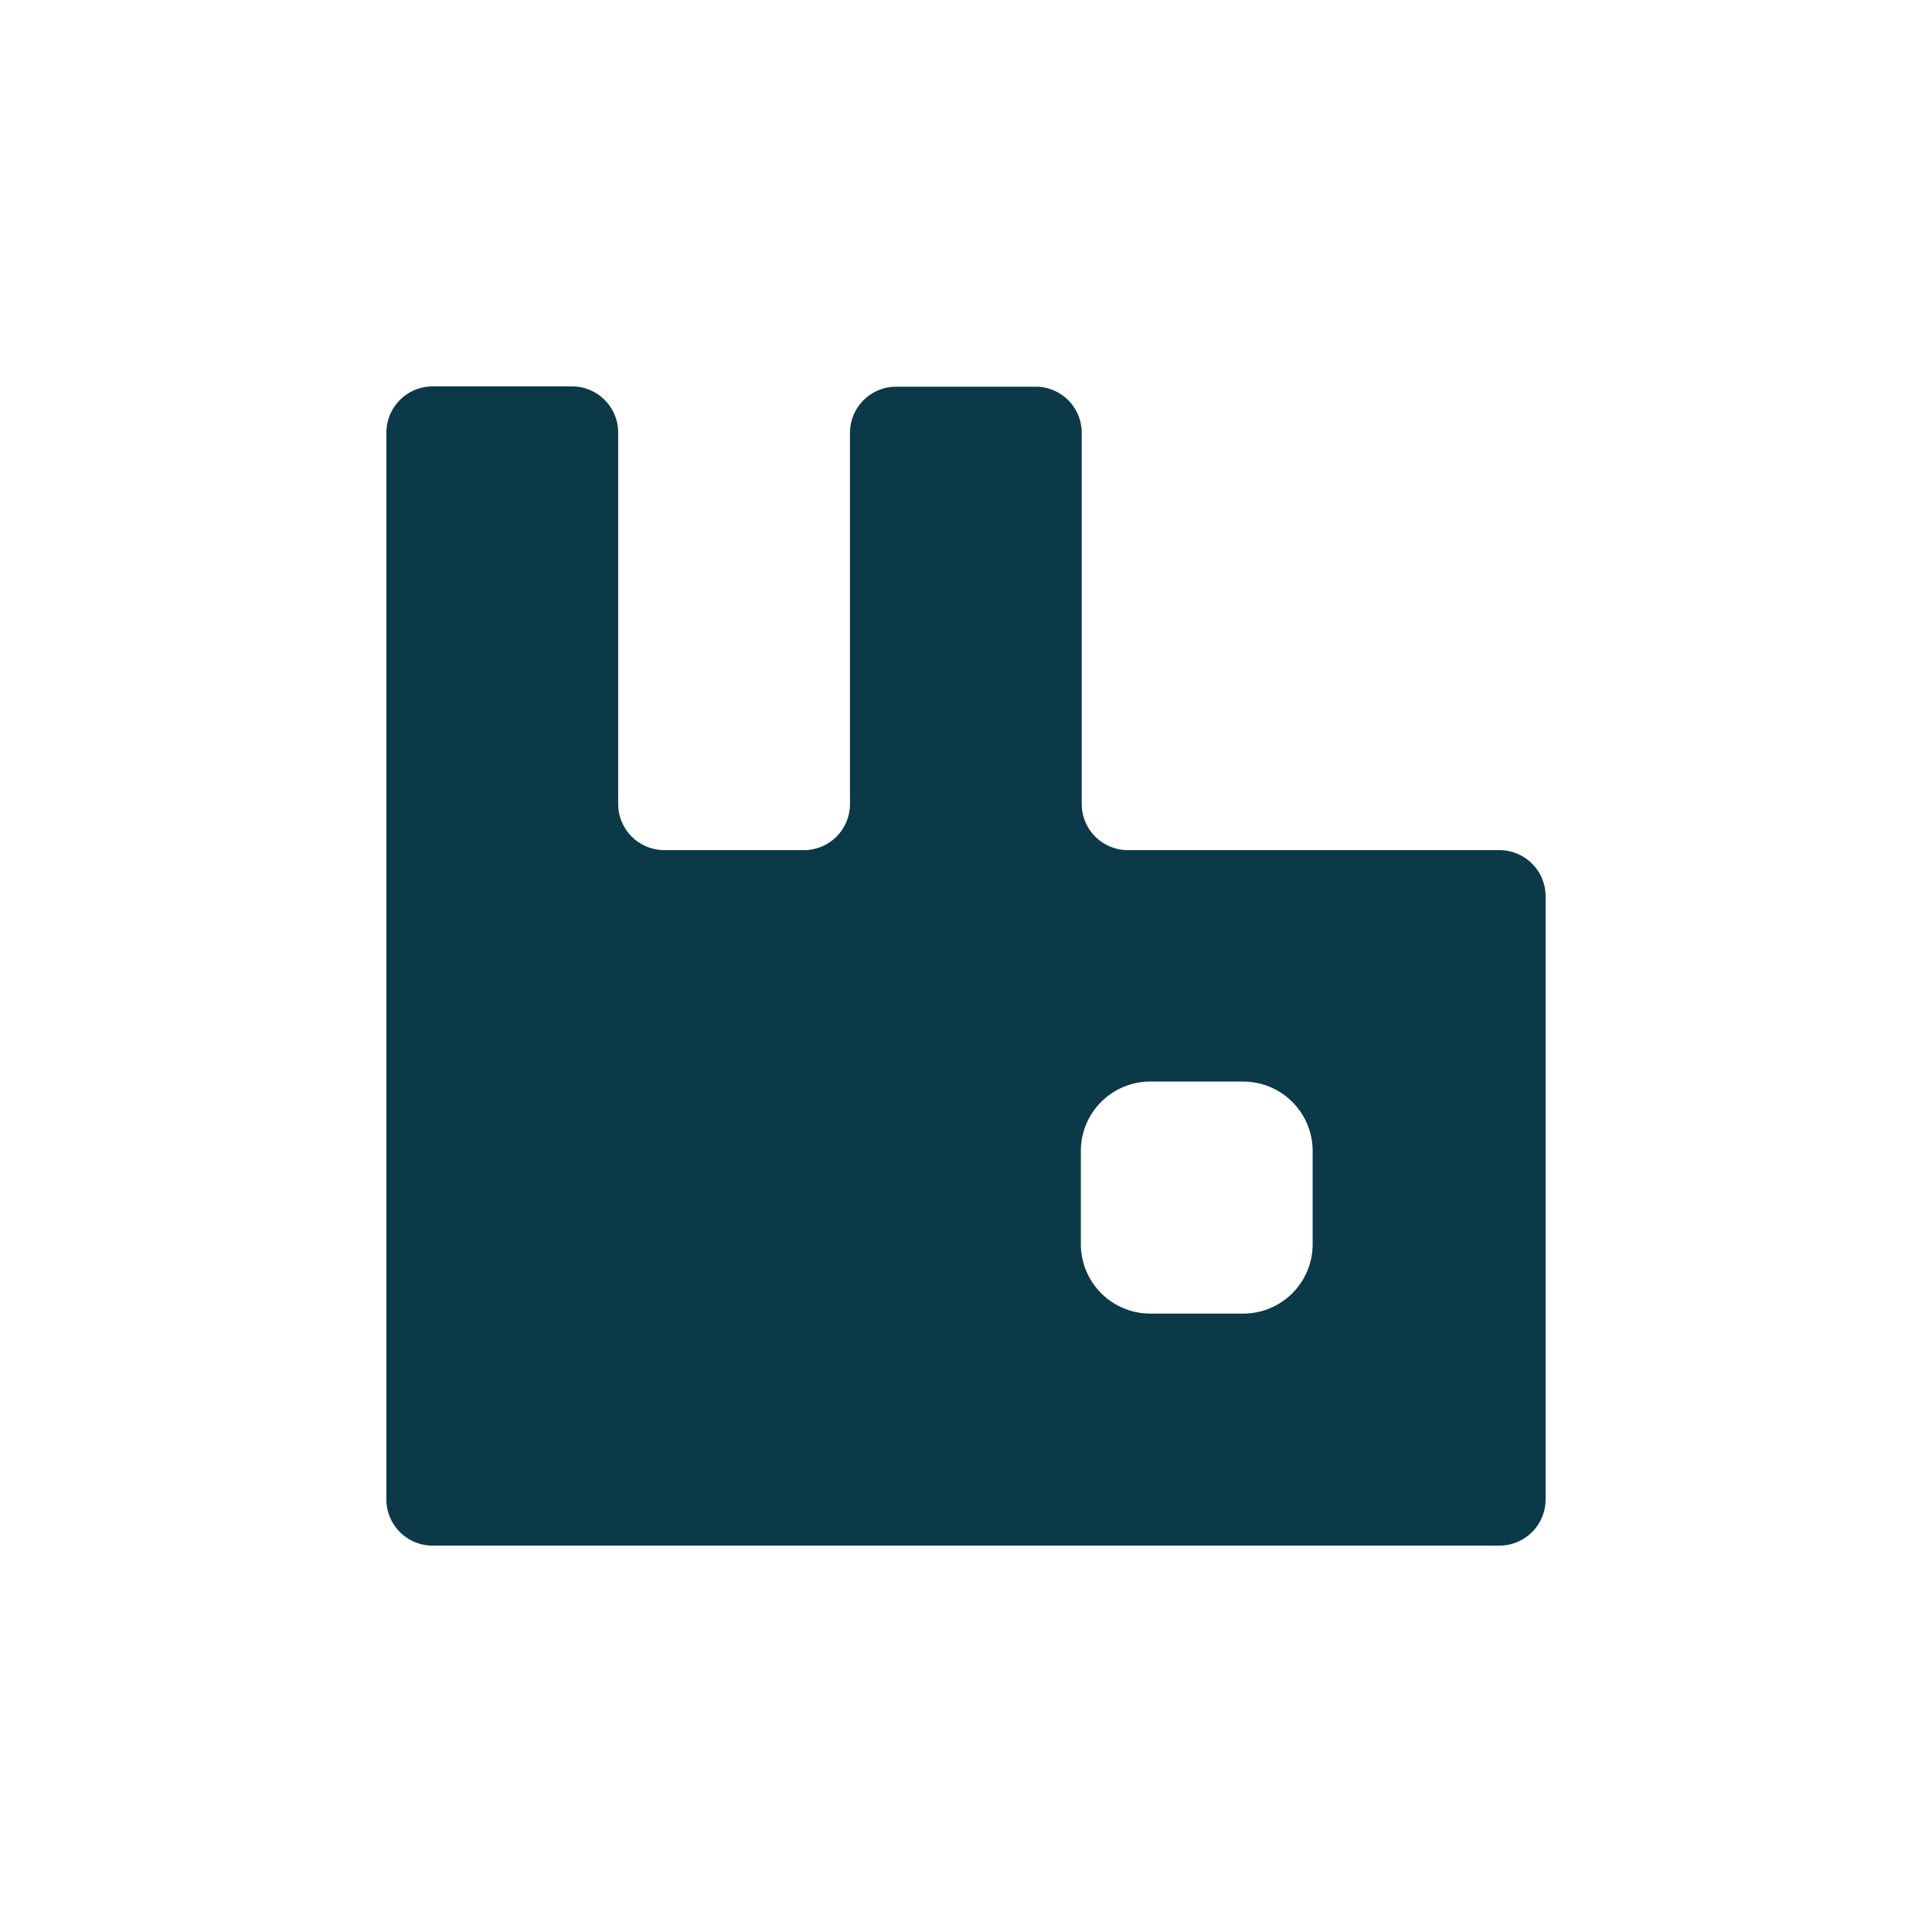 <svg width="80" height="80" fill="none" xmlns="http://www.w3.org/2000/svg"><path d="M62.075 35.202H46.717a1.912 1.912 0 0 1-1.925-1.923V17.924a1.91 1.91 0 0 0-1.924-1.912H37.12a1.913 1.913 0 0 0-1.924 1.912v15.355a1.91 1.91 0 0 1-1.924 1.923h-5.75a1.913 1.913 0 0 1-1.924-1.923V17.924A1.912 1.912 0 0 0 23.674 16h-5.76A1.914 1.914 0 0 0 16 17.924v44.152A1.91 1.91 0 0 0 17.924 64h44.151A1.913 1.913 0 0 0 64 62.076V37.162a1.914 1.914 0 0 0-1.924-1.96Zm-7.721 16.305a2.873 2.873 0 0 1-2.875 2.886h-3.848a2.876 2.876 0 0 1-2.875-2.886v-3.836a2.872 2.872 0 0 1 2.875-2.885h3.848a2.875 2.875 0 0 1 2.875 2.885v3.836Z" fill="#0B3948"/></svg>